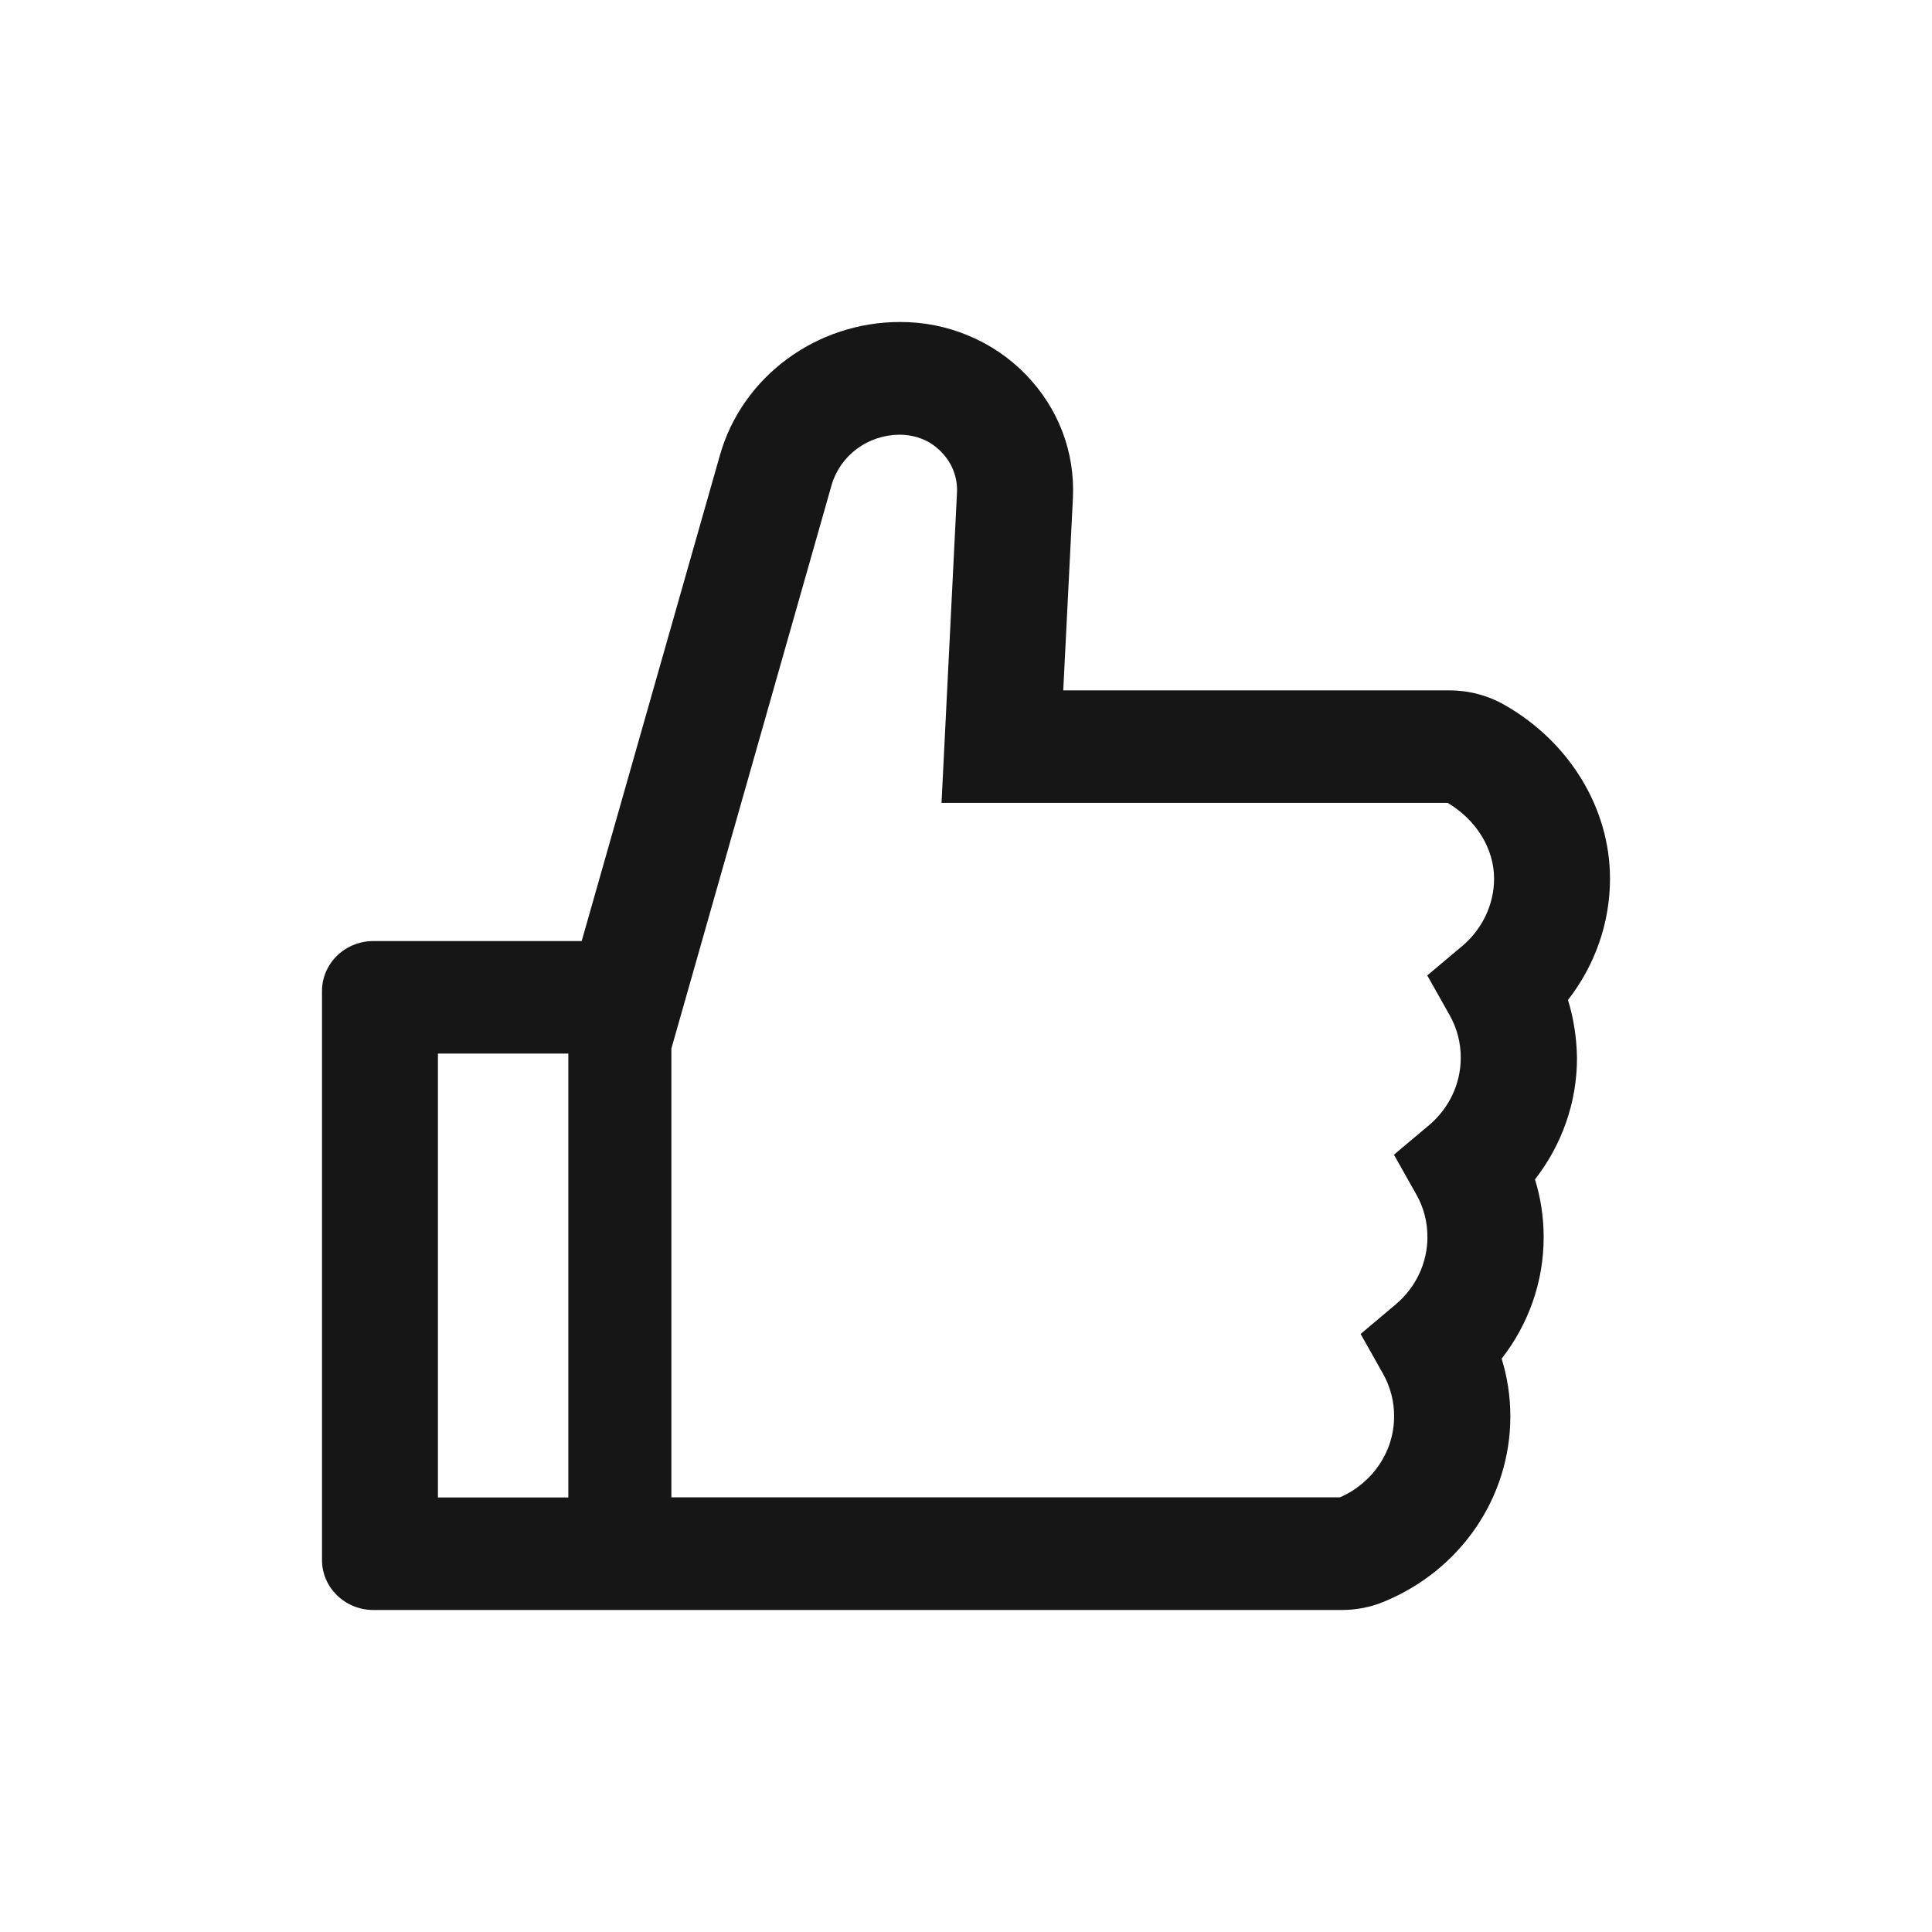 <svg width="24" height="24" viewBox="0 0 24 24" fill="none" xmlns="http://www.w3.org/2000/svg">
<path d="M19.478 12.422C19.814 11.991 20 11.463 20 10.914C20 10.042 19.498 9.217 18.69 8.757C18.482 8.638 18.245 8.576 18.004 8.576H13.208L13.328 6.19C13.356 5.613 13.146 5.066 12.738 4.648C12.538 4.443 12.296 4.279 12.028 4.168C11.76 4.056 11.472 3.999 11.18 4C10.14 4 9.22 4.68 8.944 5.652L7.226 11.69H4.64C4.286 11.69 4 11.968 4 12.312V19.379C4 19.722 4.286 20 4.64 20H16.666C16.85 20 17.03 19.965 17.196 19.895C18.148 19.501 18.762 18.598 18.762 17.596C18.762 17.352 18.726 17.111 18.654 16.878C18.99 16.447 19.176 15.919 19.176 15.37C19.176 15.125 19.14 14.884 19.068 14.651C19.404 14.22 19.59 13.692 19.59 13.143C19.586 12.898 19.55 12.655 19.478 12.422ZM5.44 18.602V13.088H7.06V18.602H5.44ZM18.168 11.749L17.73 12.117L18.008 12.611C18.1 12.773 18.147 12.956 18.146 13.141C18.146 13.461 18.002 13.766 17.754 13.976L17.316 14.344L17.594 14.838C17.686 15 17.733 15.182 17.732 15.368C17.732 15.688 17.588 15.993 17.34 16.202L16.902 16.571L17.18 17.064C17.272 17.227 17.319 17.409 17.318 17.595C17.318 18.029 17.054 18.422 16.646 18.6H8.34V13.026L10.33 6.027C10.381 5.848 10.492 5.689 10.644 5.576C10.796 5.463 10.982 5.401 11.174 5.4C11.326 5.4 11.476 5.443 11.596 5.53C11.794 5.674 11.9 5.891 11.888 6.122L11.696 9.974H17.984C18.34 10.186 18.56 10.543 18.56 10.914C18.56 11.234 18.416 11.537 18.168 11.749Z" fill="#161616"/>
</svg>
